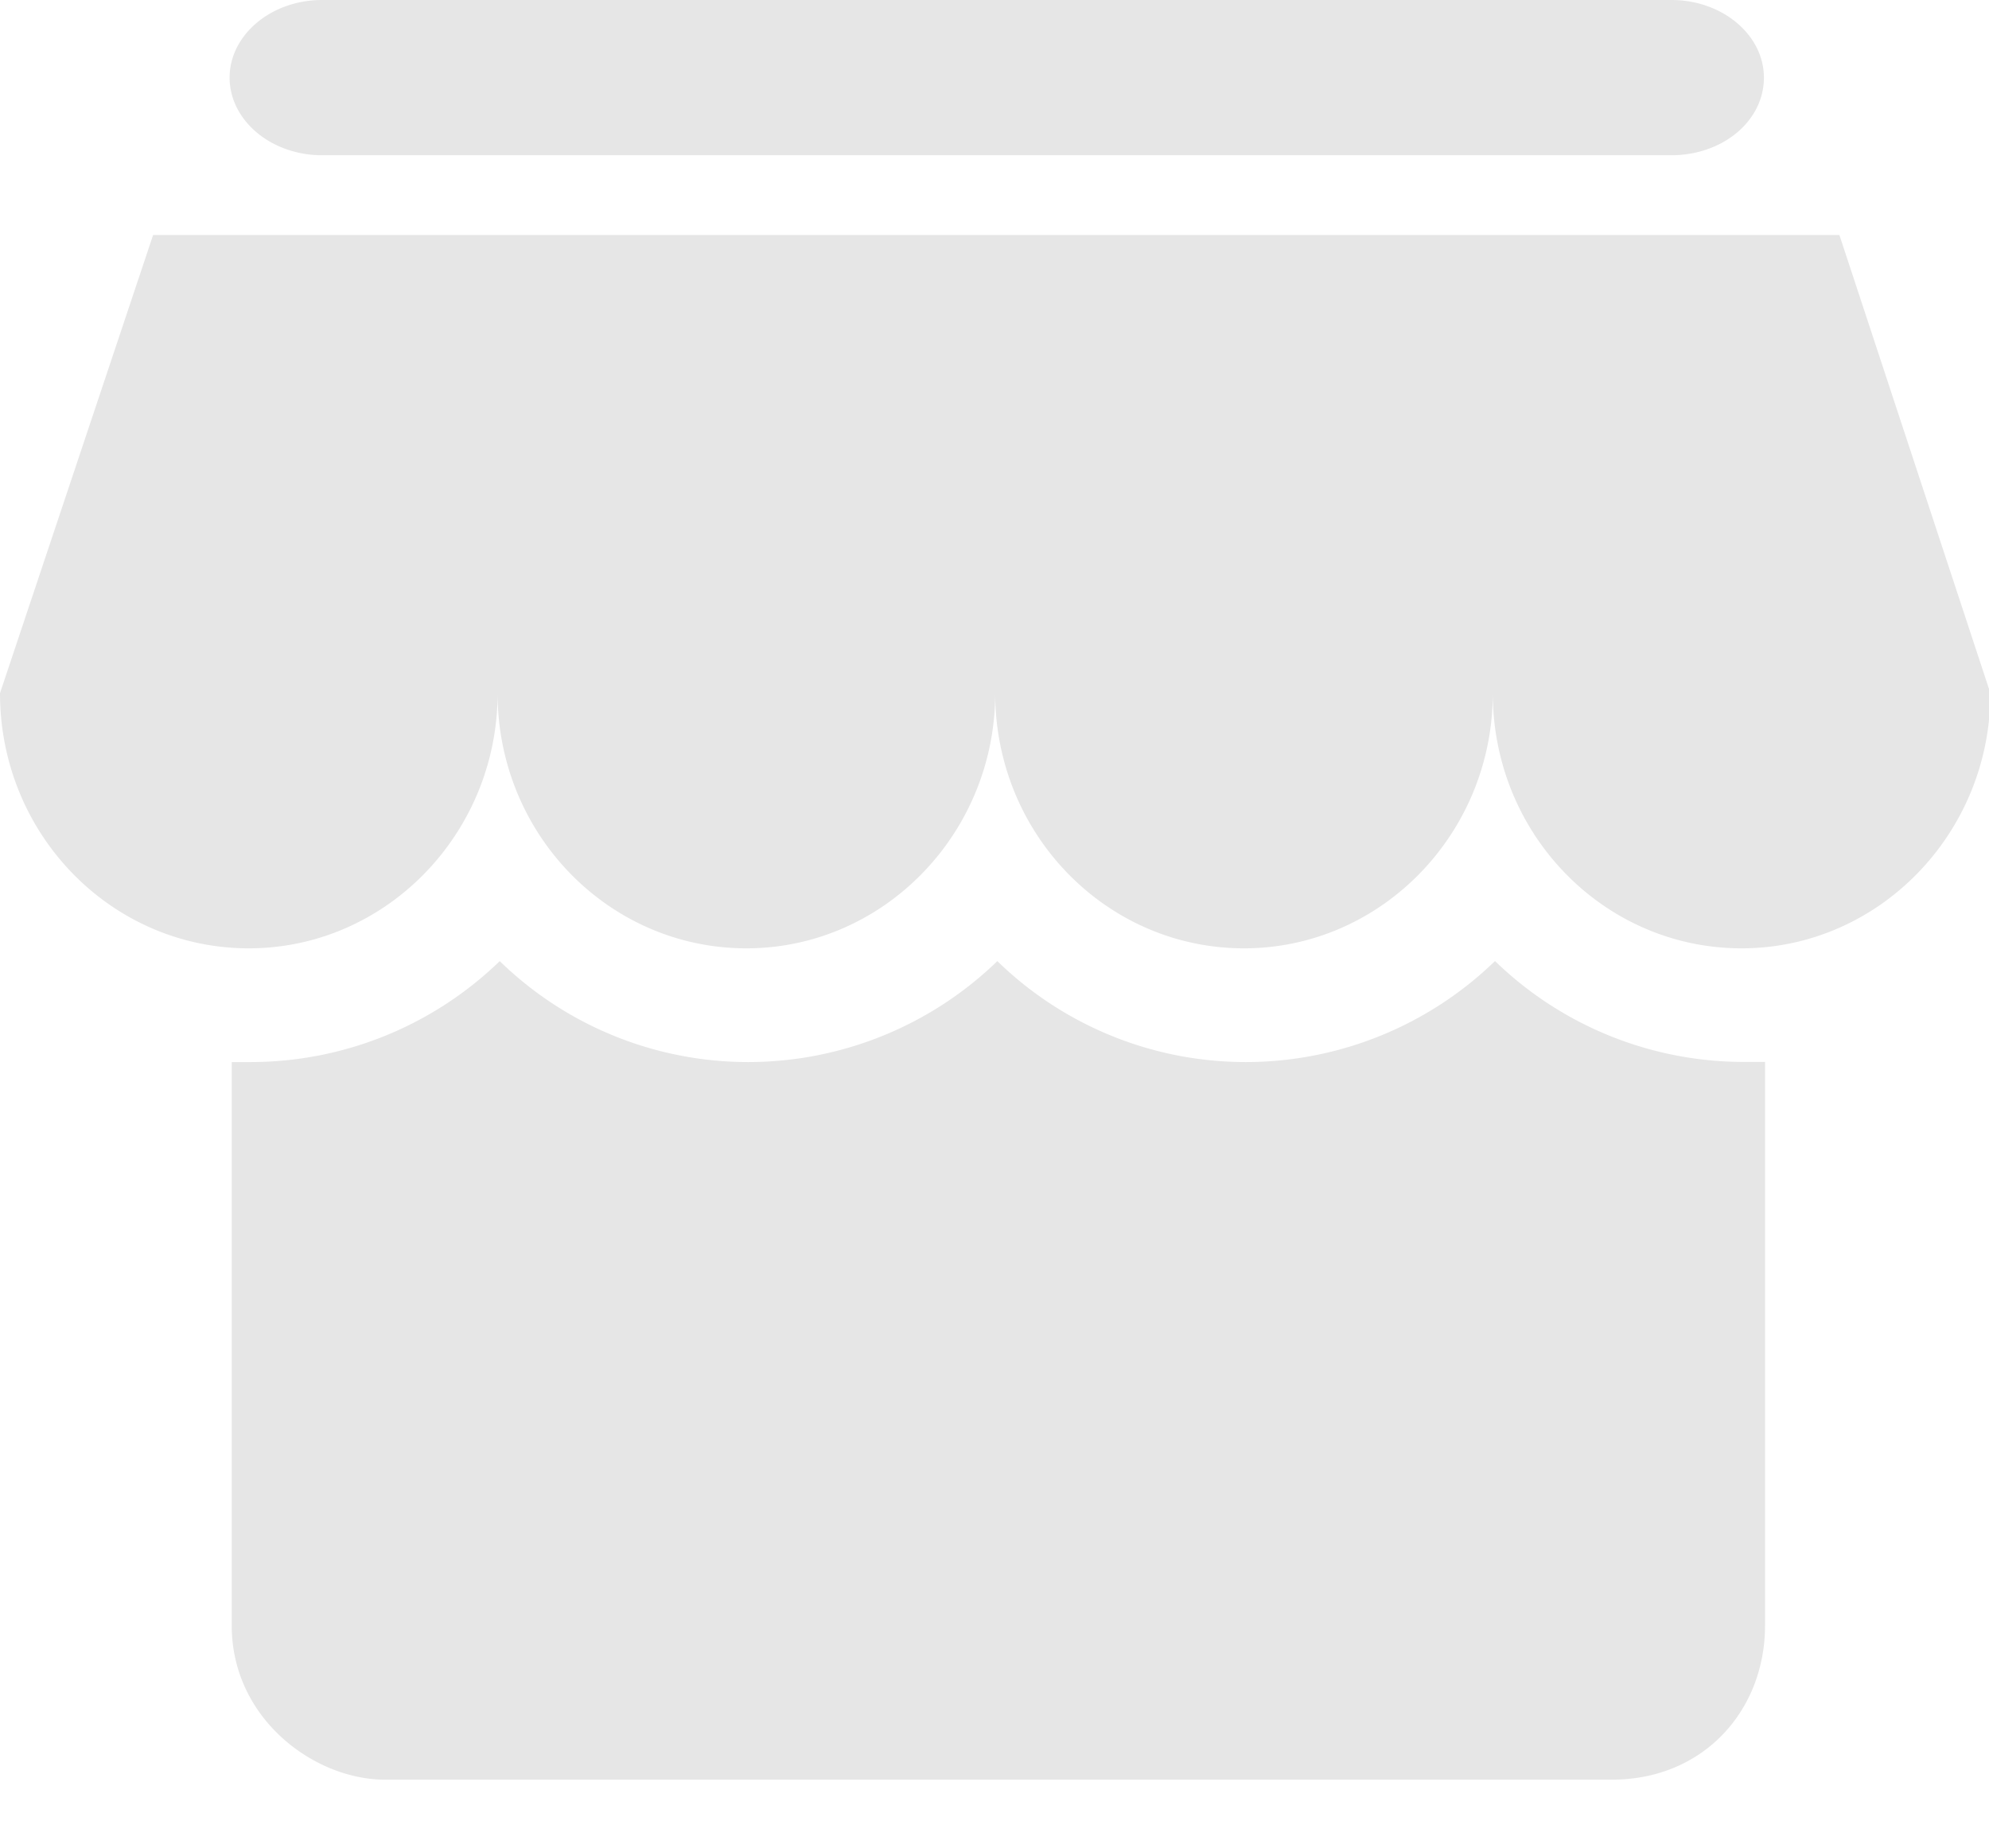<?xml version="1.0" standalone="no"?><!DOCTYPE svg PUBLIC "-//W3C//DTD SVG 1.1//EN" "http://www.w3.org/Graphics/SVG/1.1/DTD/svg11.dtd"><svg t="1543972878516" class="icon" style="" viewBox="0 0 1102 1024" version="1.1" xmlns="http://www.w3.org/2000/svg" p-id="2761" xmlns:xlink="http://www.w3.org/1999/xlink" width="215.234" height="200"><defs><style type="text/css"></style></defs><path d="M1019.116 130.206H84.834L0 384.079c0 78.375 61.834 141.391 137.846 141.391S275.692 461.824 275.692 384.079c0 78.375 61.834 141.391 137.846 141.391S551.385 461.824 551.385 384.079c0 78.375 61.834 141.391 137.846 141.391s137.846-63.646 137.846-141.391c0 78.375 61.834 141.391 137.846 141.391S1102.769 461.824 1102.769 384.079l-83.653-253.873zM178.491 86.016h747.52c28.357 0 51.279-18.905 51.279-43.008 0-23.631-23.001-43.008-51.2-43.008H178.412c-28.278 0-51.2 19.456-51.2 43.008 0 23.631 22.922 43.008 51.2 43.008z m649.767 446.543a198.341 198.341 0 0 1-137.846 55.926 197.238 197.238 0 0 1-137.846-55.926 198.341 198.341 0 0 1-137.846 55.926 197.238 197.238 0 0 1-137.846-55.926 198.341 198.341 0 0 1-137.846 55.926H128.394v312.241c0 51.83 46.001 85.386 84.834 85.386h679.778c51.279 0 84.913-38.833 84.913-85.386V588.406h-10.634a197.947 197.947 0 0 1-139.028-55.926z" p-id="2762" fill="#e6e6e6"></path></svg>